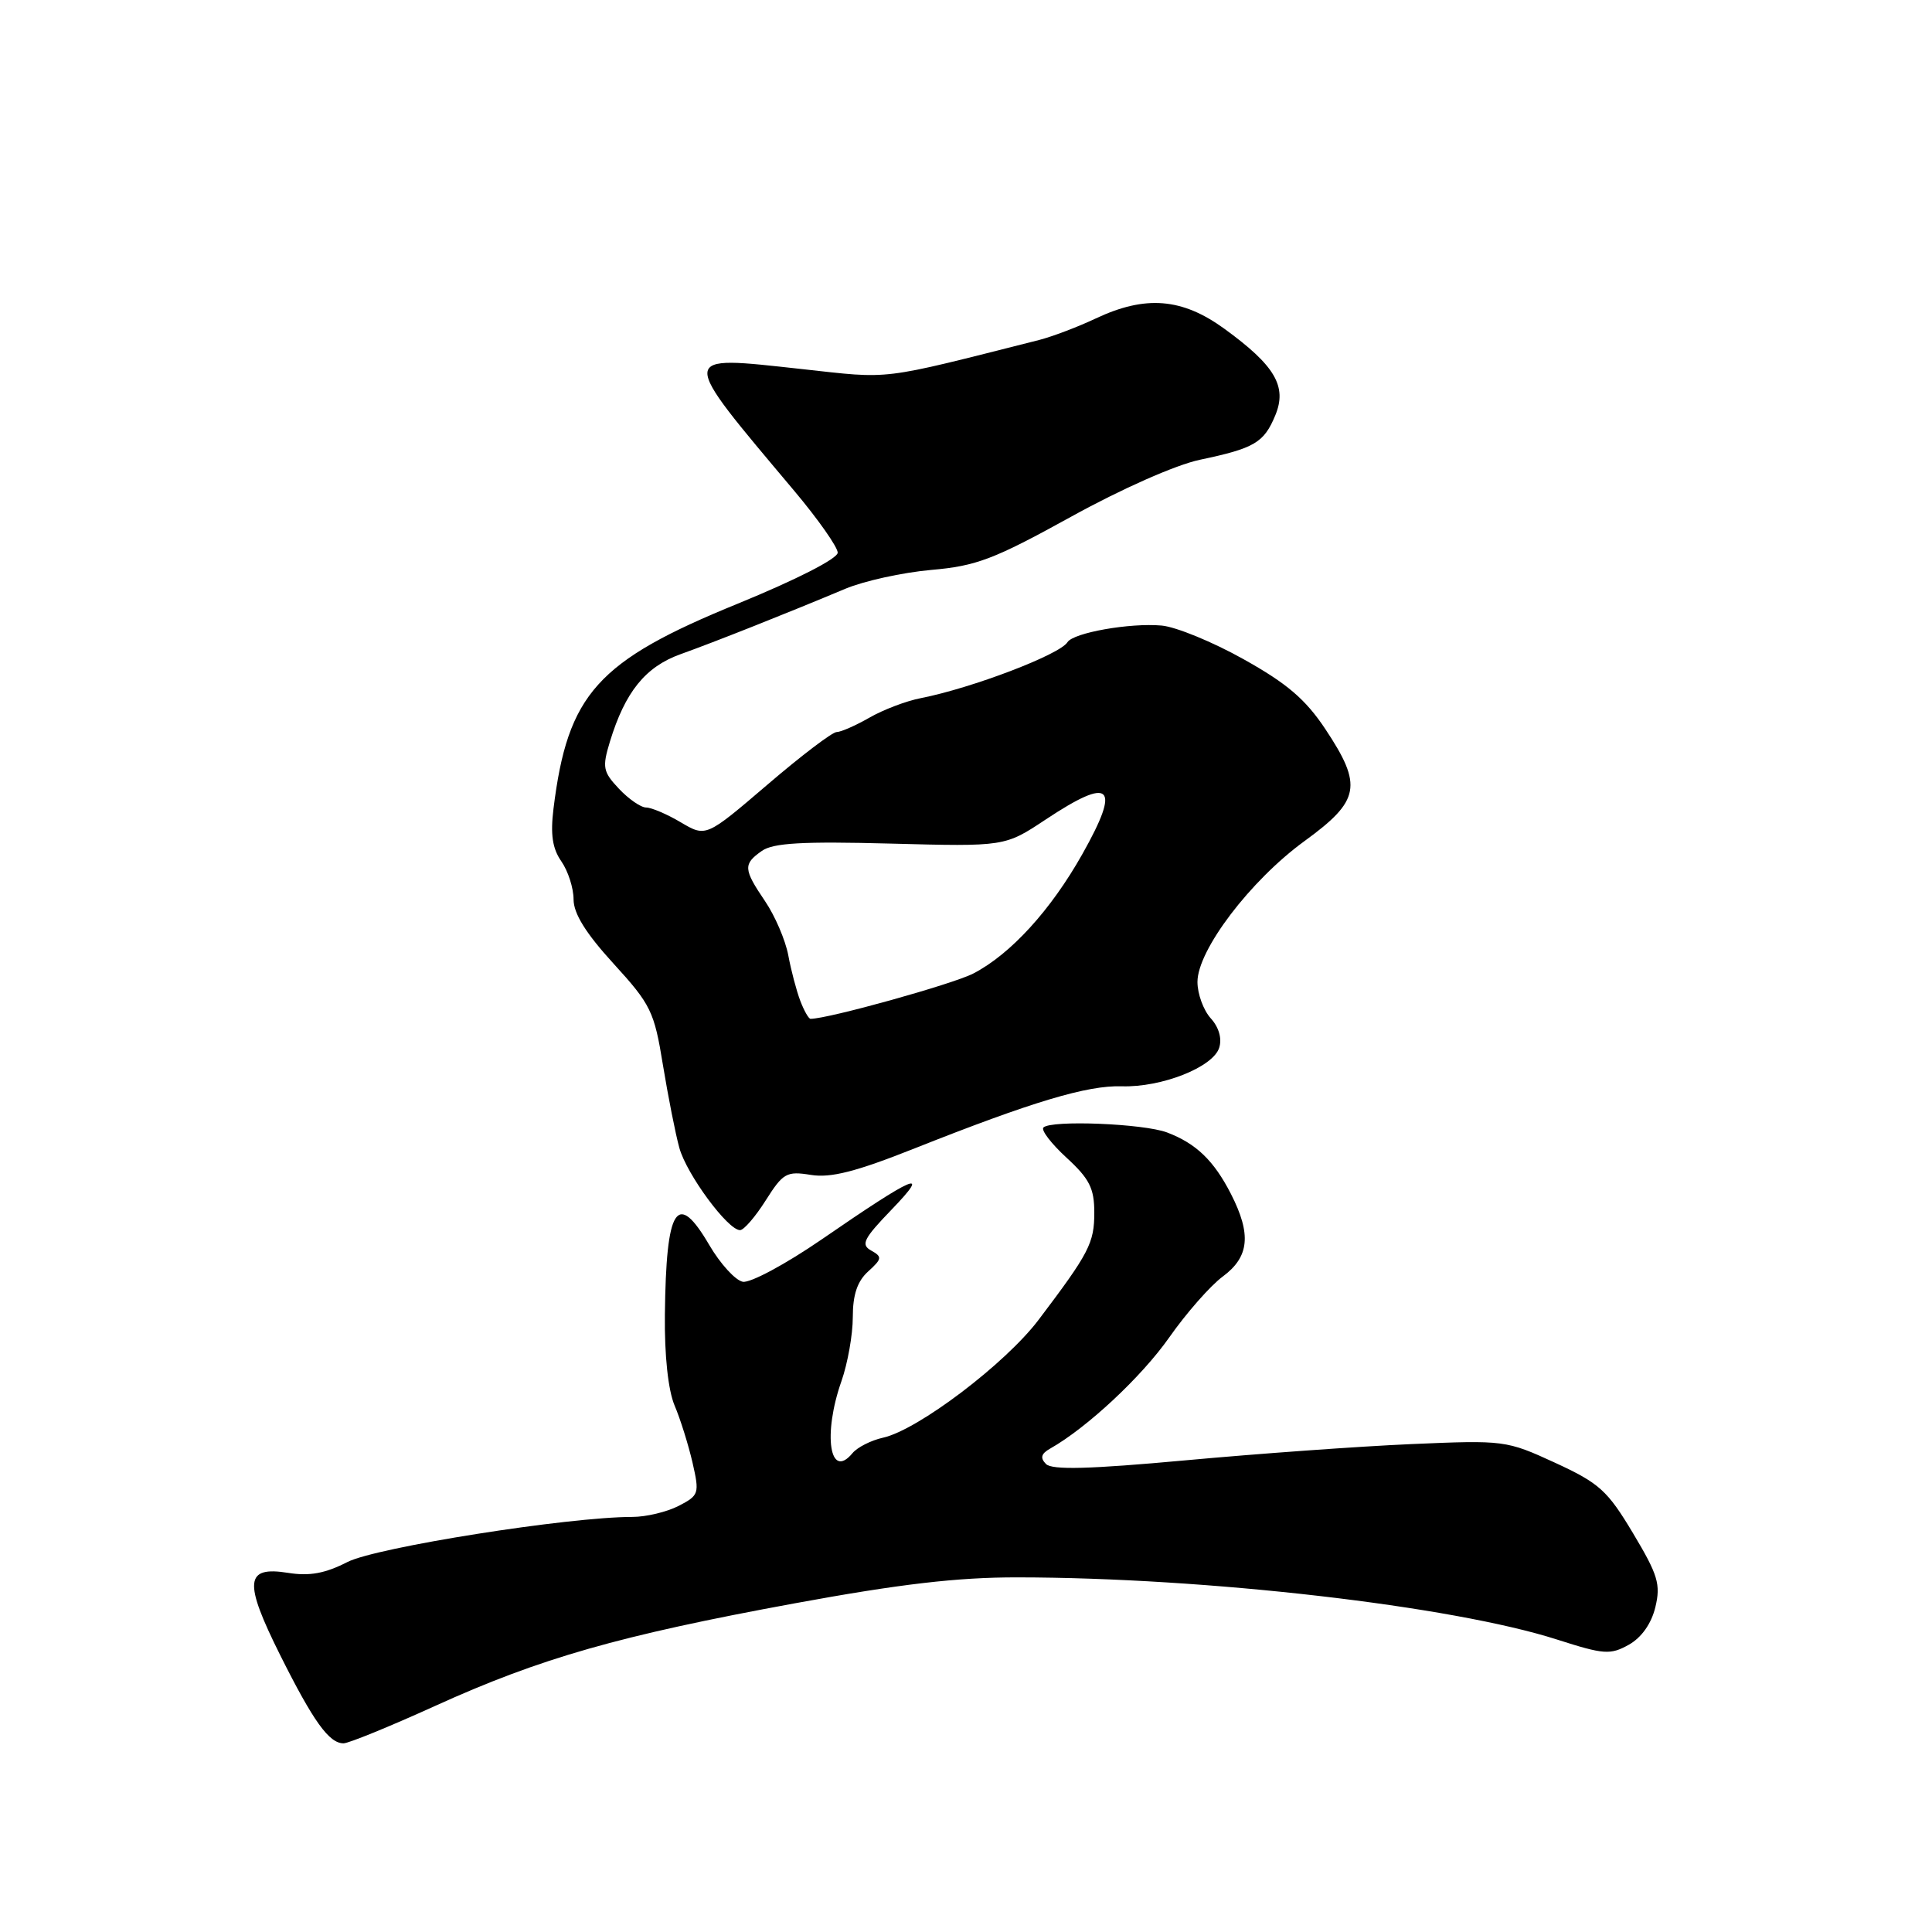 <?xml version="1.0" encoding="UTF-8" standalone="no"?>
<!DOCTYPE svg PUBLIC "-//W3C//DTD SVG 1.1//EN" "http://www.w3.org/Graphics/SVG/1.1/DTD/svg11.dtd" >
<svg xmlns="http://www.w3.org/2000/svg" xmlns:xlink="http://www.w3.org/1999/xlink" version="1.1" viewBox="0 0 256 256">
 <g >
 <path fill="currentColor"
d=" M 57.62 226.06 C 71.59 219.71 82.06 216.72 105.30 212.45 C 119.24 209.89 126.86 209.00 134.80 209.01 C 159.84 209.03 192.41 212.79 206.32 217.25 C 212.53 219.24 213.37 219.30 215.82 217.94 C 217.51 216.99 218.81 215.15 219.34 212.97 C 220.07 209.94 219.70 208.70 216.39 203.17 C 213.00 197.50 211.93 196.53 206.05 193.82 C 199.59 190.85 199.32 190.82 187.00 191.35 C 180.12 191.65 166.67 192.62 157.10 193.50 C 144.33 194.67 139.41 194.80 138.60 193.99 C 137.80 193.18 137.95 192.62 139.16 191.94 C 144.03 189.19 151.27 182.43 154.92 177.23 C 157.19 173.99 160.39 170.35 162.03 169.14 C 165.54 166.54 165.84 163.56 163.11 158.21 C 160.85 153.79 158.50 151.52 154.65 150.06 C 151.55 148.88 139.28 148.39 138.26 149.40 C 137.92 149.75 139.30 151.54 141.32 153.40 C 144.35 156.18 145.00 157.45 145.00 160.66 C 145.00 164.72 144.33 166.01 137.62 174.88 C 133.22 180.70 121.63 189.48 117.01 190.50 C 115.43 190.85 113.61 191.77 112.96 192.55 C 109.94 196.19 109.01 190.07 111.50 183.00 C 112.32 180.66 113.00 176.85 113.00 174.53 C 113.00 171.55 113.60 169.77 115.04 168.47 C 116.88 166.80 116.92 166.53 115.43 165.70 C 114.03 164.92 114.42 164.14 118.15 160.27 C 123.47 154.75 121.26 155.70 108.86 164.24 C 104.10 167.51 99.41 170.03 98.42 169.84 C 97.44 169.65 95.45 167.47 94.00 165.00 C 89.70 157.64 88.26 159.88 88.10 174.22 C 88.04 179.61 88.53 184.18 89.38 186.22 C 90.15 188.02 91.21 191.43 91.76 193.79 C 92.70 197.91 92.63 198.14 89.92 199.54 C 88.37 200.34 85.61 201.00 83.80 201.00 C 75.30 201.00 49.86 205.03 46.05 206.97 C 43.08 208.49 41.01 208.87 38.16 208.41 C 32.46 207.50 32.26 209.56 37.12 219.30 C 41.52 228.10 43.60 231.00 45.52 231.00 C 46.19 231.00 51.63 228.78 57.62 226.06 Z  M 101.46 159.06 C 103.76 155.43 104.22 155.16 107.44 155.68 C 110.08 156.11 113.41 155.26 121.21 152.16 C 136.78 145.98 144.08 143.79 148.65 143.94 C 153.92 144.10 160.74 141.41 161.55 138.83 C 161.94 137.62 161.51 136.11 160.42 134.92 C 159.46 133.85 158.67 131.69 158.67 130.11 C 158.67 125.90 165.68 116.67 172.85 111.45 C 180.23 106.08 180.60 104.11 175.61 96.60 C 172.99 92.66 170.52 90.55 164.78 87.35 C 160.70 85.06 155.81 83.06 153.93 82.89 C 149.73 82.51 142.22 83.84 141.44 85.10 C 140.42 86.74 128.81 91.17 122.00 92.51 C 120.08 92.88 117.01 94.05 115.19 95.10 C 113.37 96.14 111.42 97.00 110.86 97.00 C 110.29 97.00 106.17 100.13 101.69 103.97 C 93.55 110.93 93.55 110.93 90.22 108.97 C 88.39 107.88 86.31 107.00 85.62 107.00 C 84.92 107.00 83.30 105.88 82.01 104.51 C 79.89 102.26 79.78 101.68 80.82 98.26 C 82.83 91.69 85.51 88.36 90.16 86.69 C 94.71 85.06 104.36 81.23 112.00 78.02 C 114.47 76.98 119.59 75.86 123.37 75.52 C 129.38 75.00 131.70 74.11 141.87 68.50 C 148.62 64.77 155.81 61.59 159.00 60.92 C 166.23 59.40 167.48 58.66 168.98 55.04 C 170.58 51.20 168.95 48.44 162.22 43.55 C 156.61 39.48 151.76 39.10 145.19 42.20 C 142.82 43.32 139.44 44.60 137.69 45.05 C 116.24 50.47 118.28 50.22 106.22 48.90 C 89.72 47.10 89.75 46.61 105.25 65.05 C 108.41 68.81 111.00 72.50 111.00 73.23 C 111.00 74.02 105.50 76.82 97.78 79.98 C 79.12 87.59 75.22 91.94 73.34 107.16 C 72.92 110.57 73.20 112.44 74.38 114.13 C 75.27 115.41 76.00 117.67 76.00 119.17 C 76.00 121.05 77.62 123.66 81.30 127.69 C 86.25 133.11 86.69 134.02 87.84 141.11 C 88.53 145.29 89.50 150.24 90.02 152.11 C 90.99 155.61 96.44 163.00 98.06 163.00 C 98.56 163.00 100.09 161.23 101.46 159.06 Z  M 106.04 132.61 C 105.54 131.29 104.82 128.58 104.45 126.57 C 104.07 124.57 102.69 121.35 101.38 119.42 C 98.50 115.17 98.45 114.50 100.95 112.75 C 102.45 111.69 106.35 111.47 118.02 111.78 C 133.15 112.18 133.15 112.18 138.56 108.59 C 147.27 102.81 148.57 104.02 143.43 113.15 C 139.24 120.60 133.91 126.44 128.96 129.00 C 126.22 130.41 109.74 135.00 107.40 135.00 C 107.15 135.00 106.54 133.92 106.04 132.61 Z "/>
</g>
</svg>